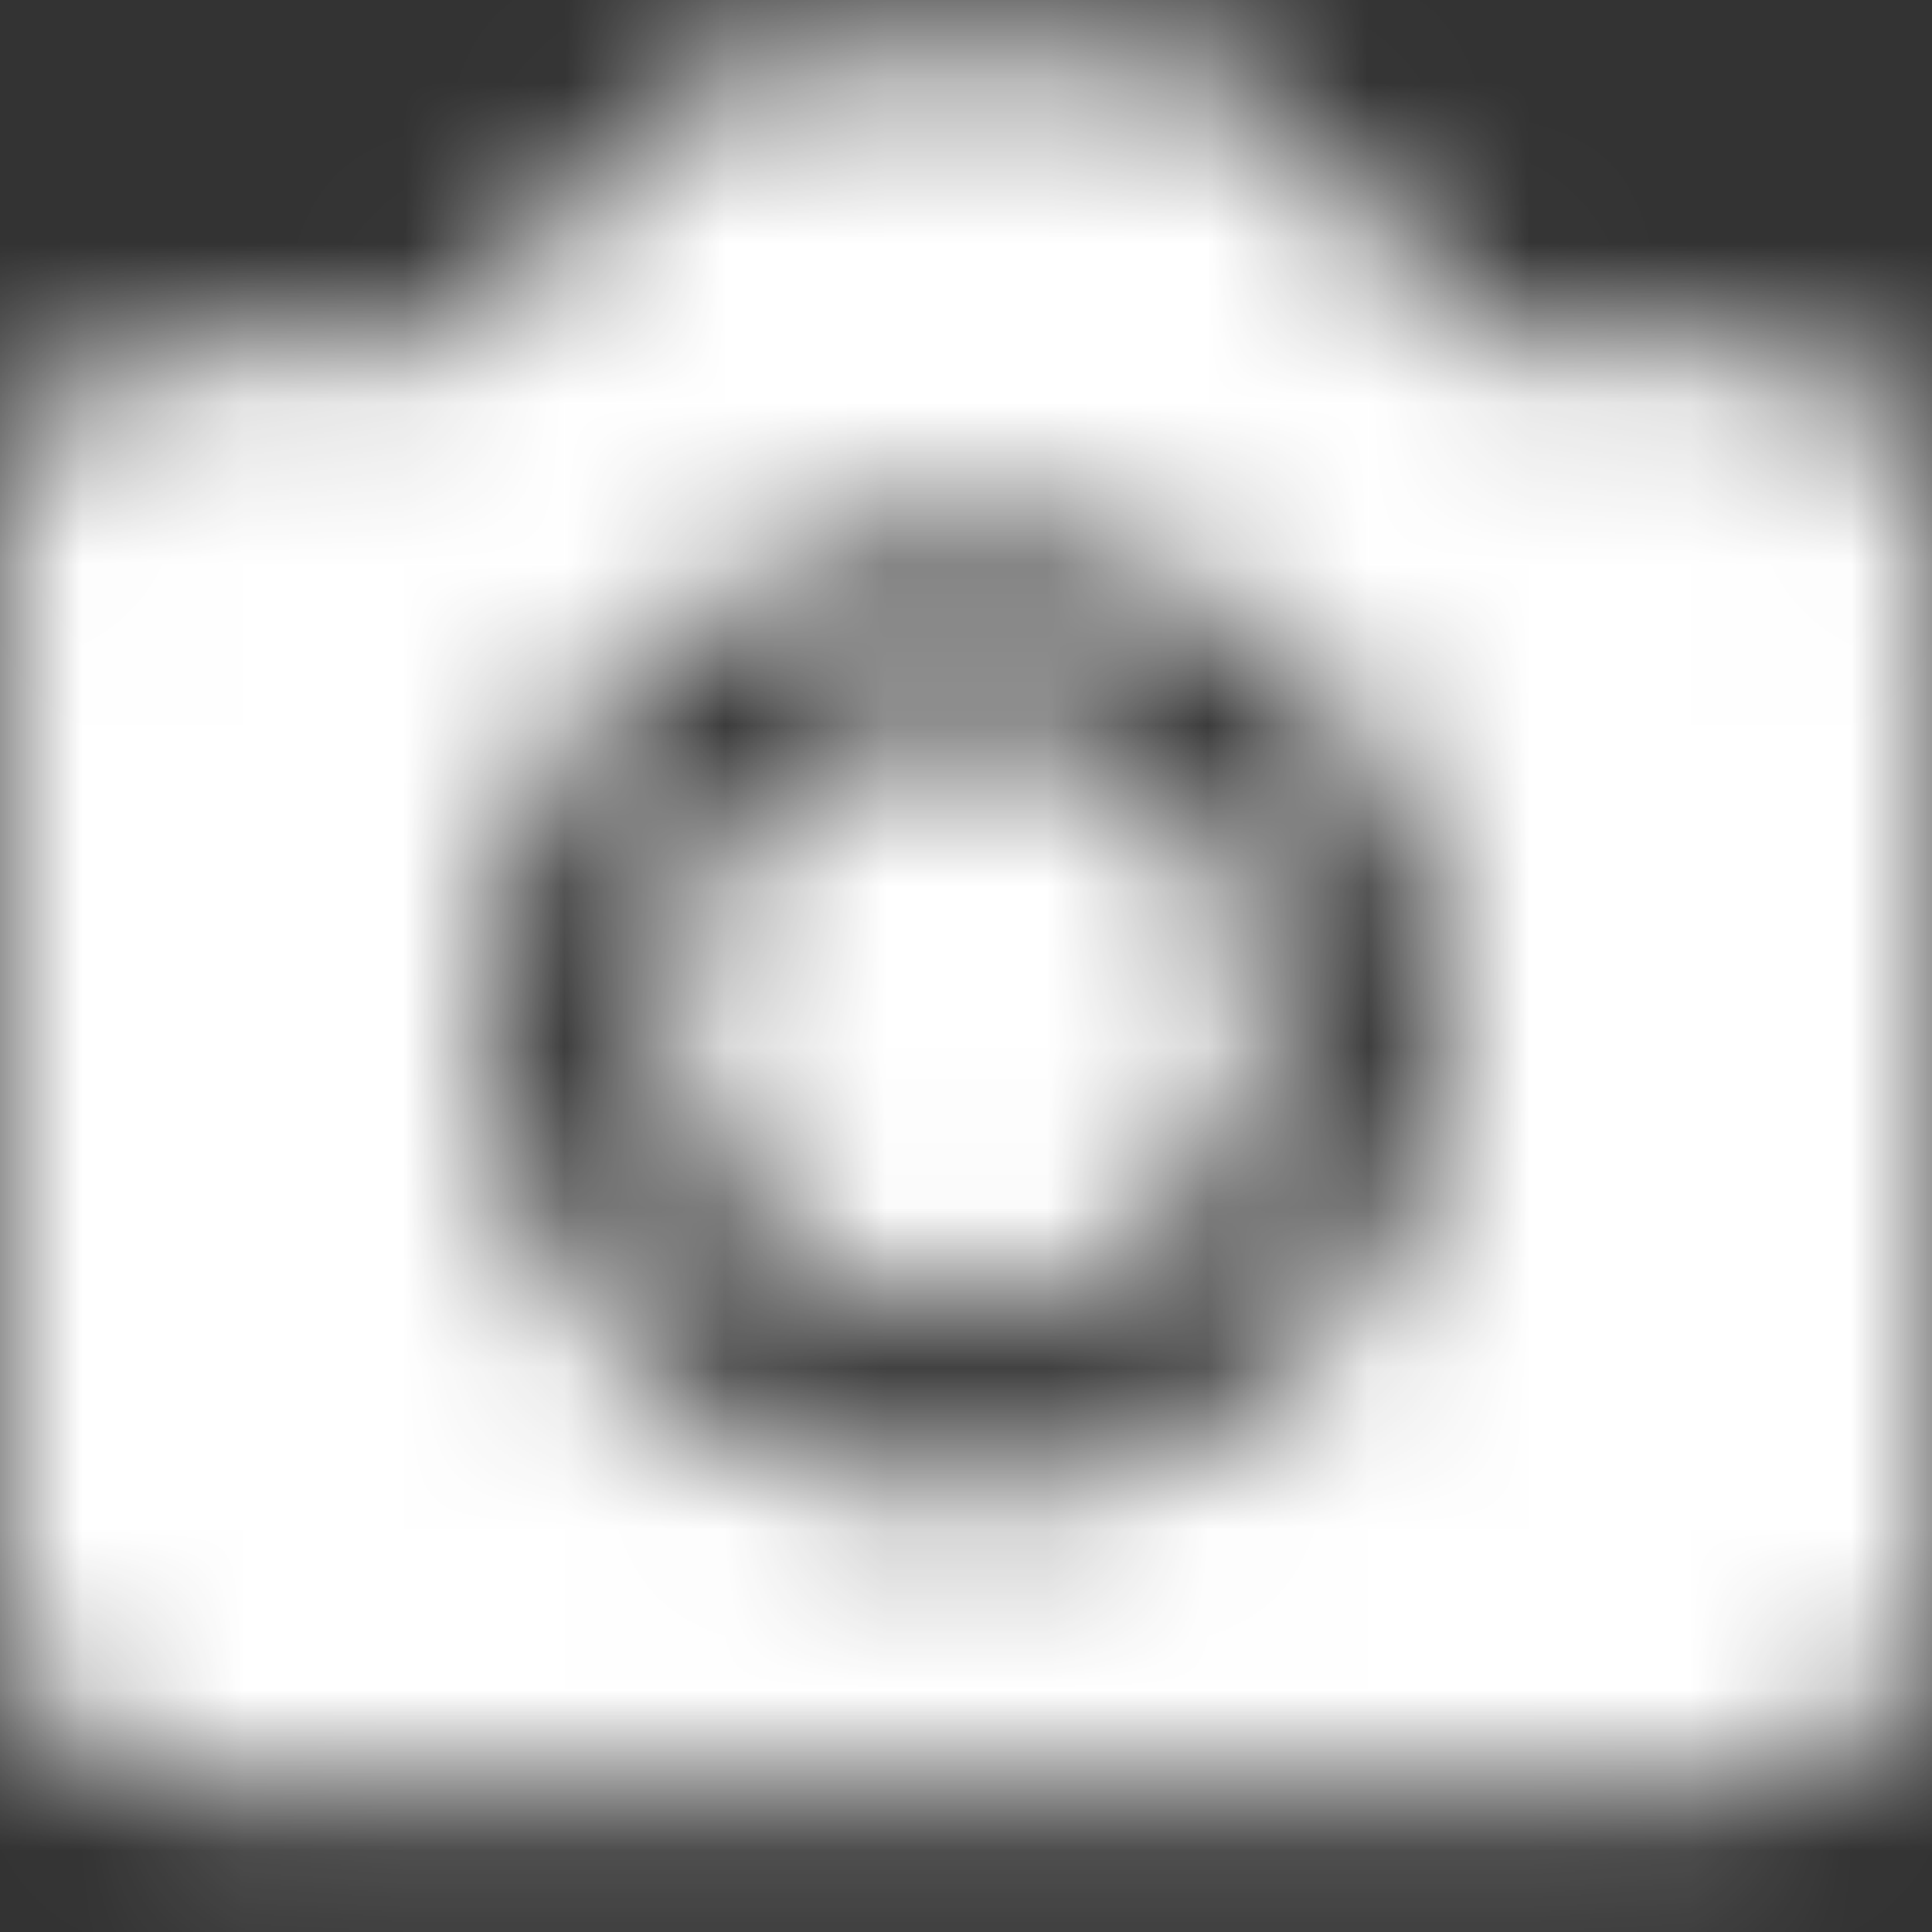 <svg width="12" height="12" viewBox="0 0 12 12" fill="none" xmlns="http://www.w3.org/2000/svg">
<rect x="0" y="0" width="12" height="12" fill="#333333" stroke="none"/>
<g id="Camera">
<mask id="mask0_68_195" style="mask-type:alpha" maskUnits="userSpaceOnUse" x="0" y="0" width="12" height="12">
<g id="Shape">
<path d="M6 4.428C4.984 4.428 4.125 5.286 4.125 6.303C4.125 7.319 4.984 8.178 6 8.178C7.016 8.178 7.875 7.319 7.875 6.303C7.875 5.286 7.016 4.428 6 4.428Z" fill="white"/>
<path d="M10.8 2.103H9.248L7.624 0.479C7.569 0.423 7.502 0.378 7.43 0.348C7.357 0.318 7.279 0.303 7.2 0.303H4.8C4.721 0.303 4.643 0.318 4.57 0.348C4.498 0.378 4.431 0.423 4.376 0.479L2.752 2.103H1.2C0.538 2.103 0 2.641 0 3.303V9.903C0 10.565 0.538 11.103 1.2 11.103H10.8C11.462 11.103 12 10.565 12 9.903V3.303C12 2.641 11.462 2.103 10.8 2.103ZM6 9.303C4.374 9.303 3 7.929 3 6.303C3 4.677 4.374 3.303 6 3.303C7.626 3.303 9 4.677 9 6.303C9 7.929 7.626 9.303 6 9.303Z" fill="white"/>
</g>
</mask>
<g mask="url(#mask0_68_195)">
<rect id="Fill" width="12" height="12" fill="white"/>
</g>
</g>
</svg>
